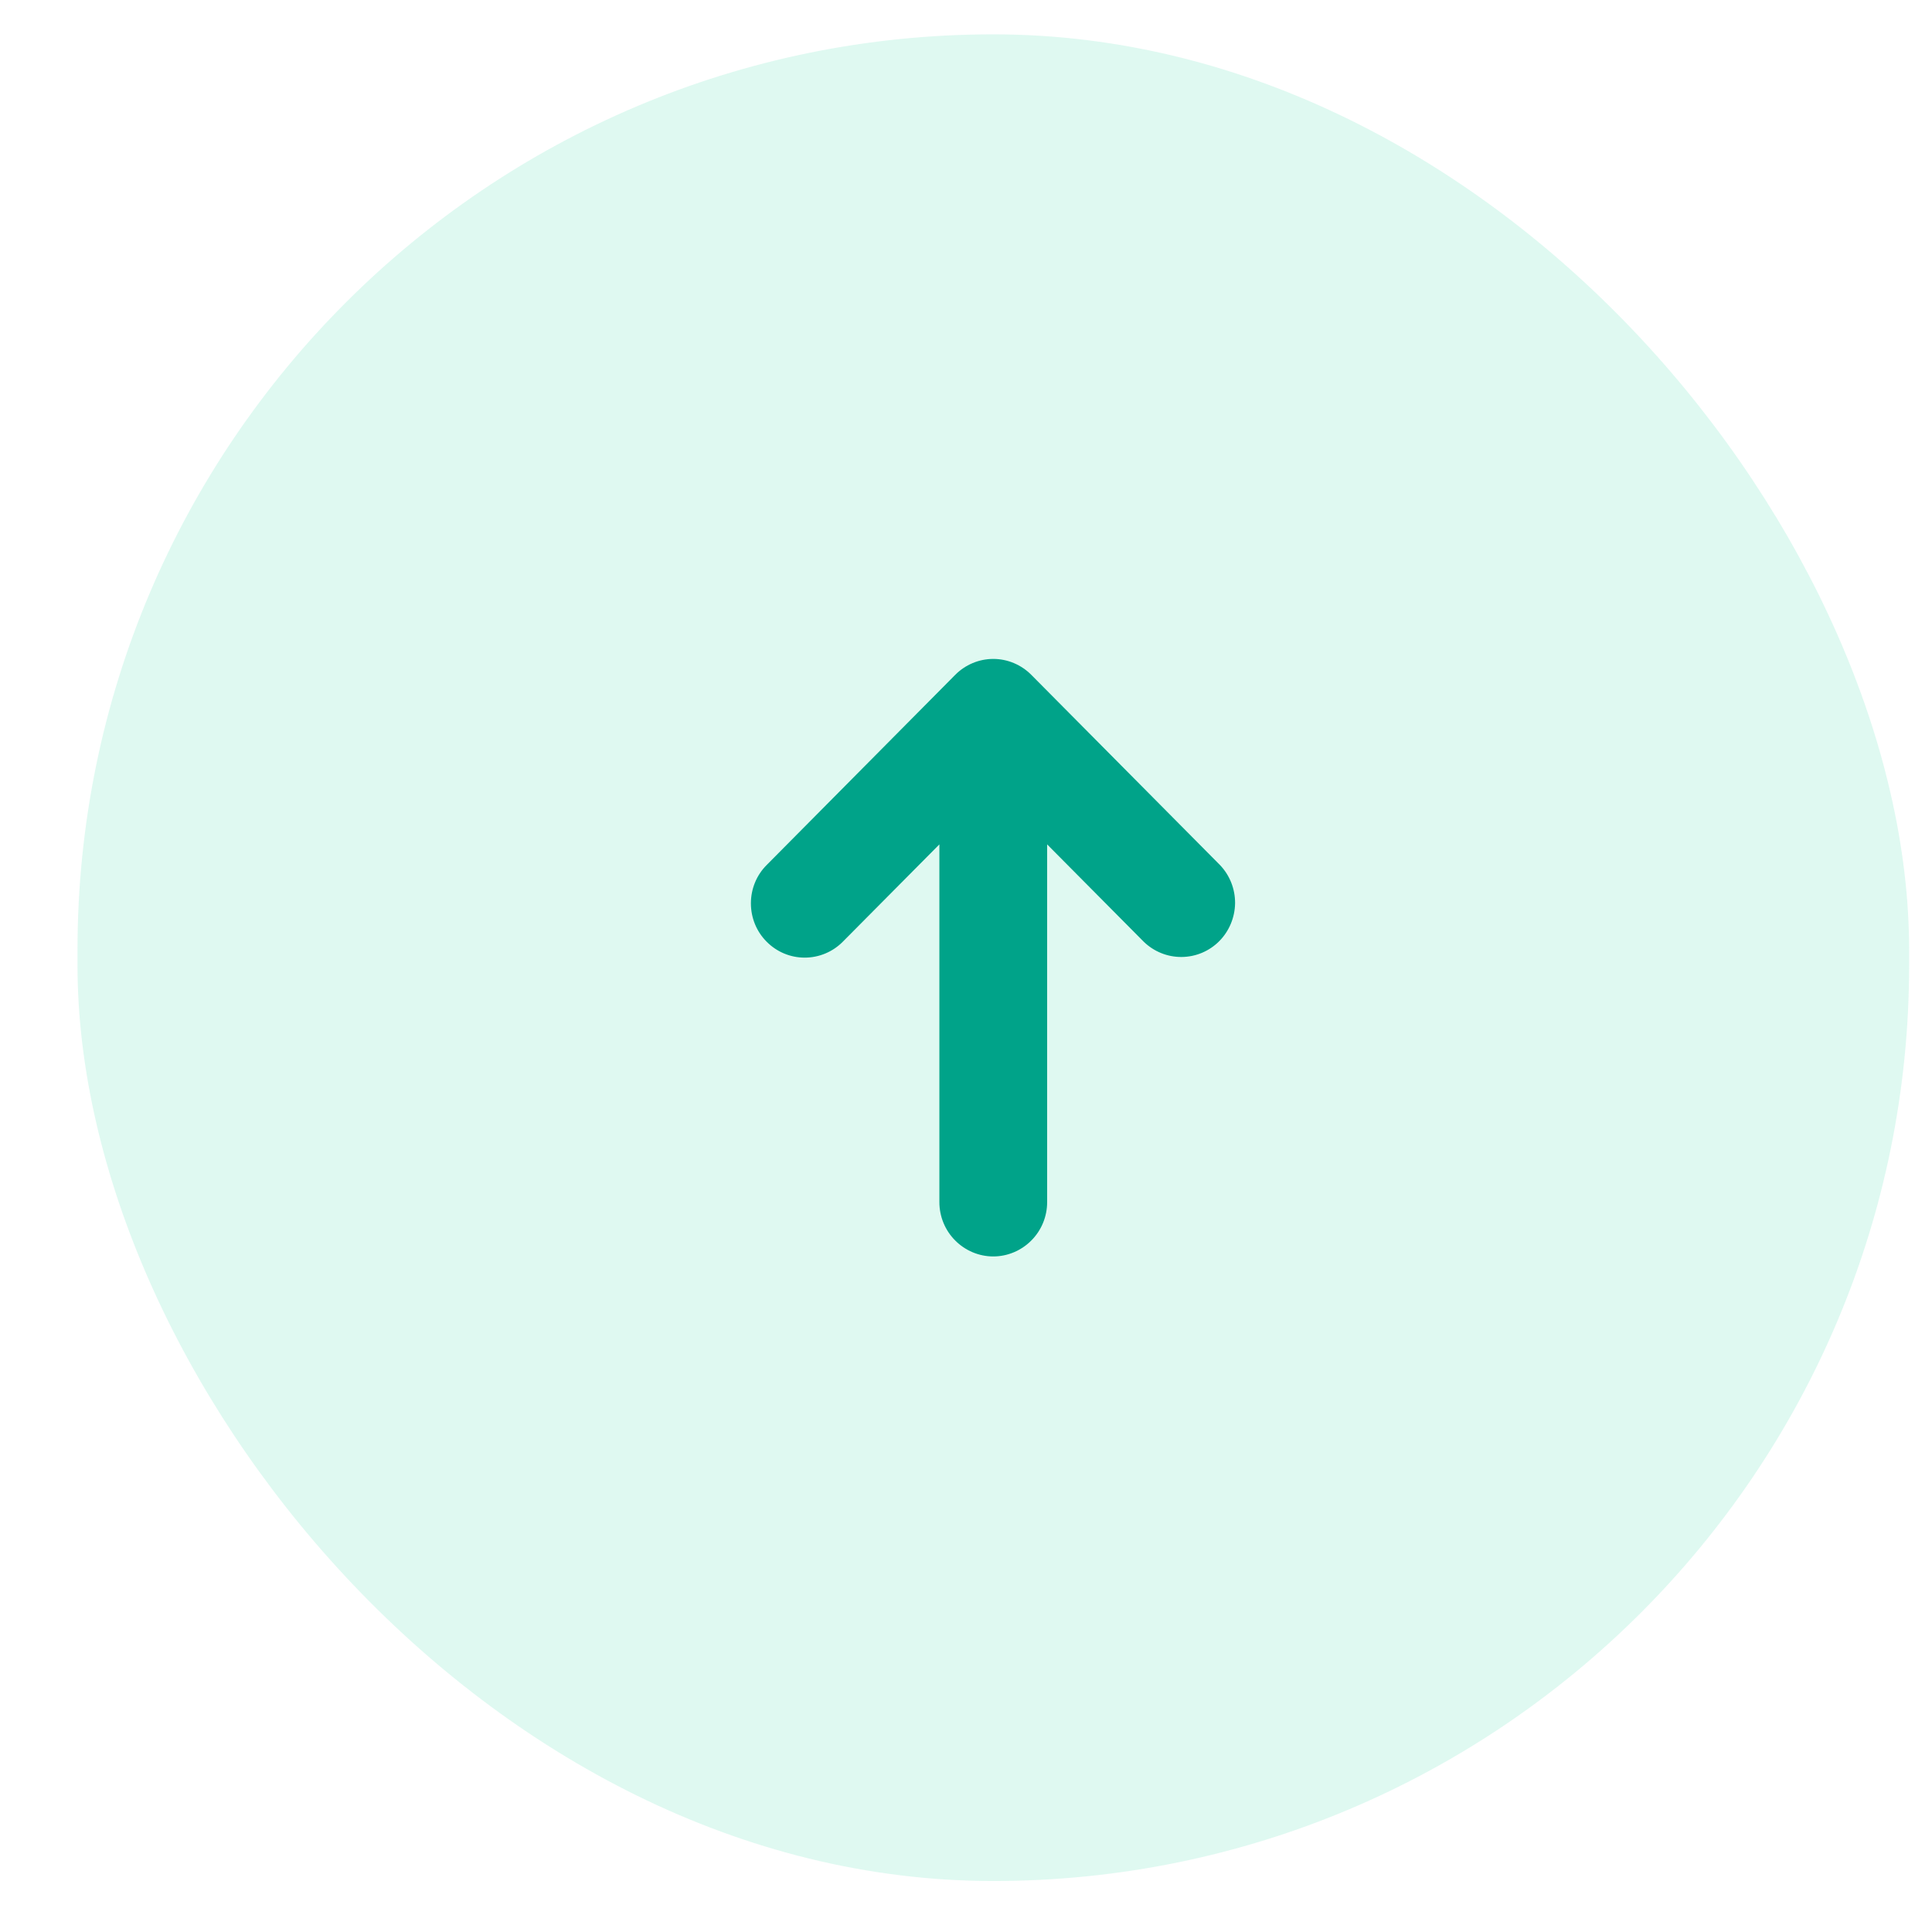 <svg width="18" height="18" viewBox="0 0 18 18" fill="none" xmlns="http://www.w3.org/2000/svg">
<rect x="17.787" y="17.525" width="17.065" height="17.205" rx="8.533" transform="rotate(-180 17.787 17.525)" fill="#2ED6A3" fill-opacity="0.15"/>
<g clip-path="url(#clip0_385_15815)">
<path d="M7.143 8.774C7.237 8.869 7.364 8.922 7.497 8.922C7.63 8.922 7.758 8.869 7.852 8.774L8.752 7.867L8.752 11.2C8.752 11.334 8.805 11.463 8.899 11.557C8.993 11.652 9.121 11.706 9.254 11.706C9.387 11.706 9.515 11.652 9.609 11.557C9.703 11.463 9.756 11.334 9.756 11.2L9.756 7.867L10.656 8.774C10.751 8.866 10.877 8.917 11.009 8.916C11.141 8.915 11.267 8.862 11.36 8.768C11.453 8.674 11.505 8.547 11.507 8.415C11.508 8.282 11.457 8.154 11.366 8.059L9.609 6.288C9.515 6.193 9.387 6.139 9.254 6.139C9.121 6.139 8.993 6.193 8.899 6.288L7.143 8.059C7.048 8.154 6.996 8.282 6.996 8.416C6.996 8.551 7.048 8.679 7.143 8.774Z" fill="#00A389"/>
</g>
<defs>
<clipPath id="clip0_385_15815">
<rect width="6.023" height="6.072" fill="white" transform="translate(12.266 11.959) rotate(-180)"/>
</clipPath>
</defs>
</svg>

